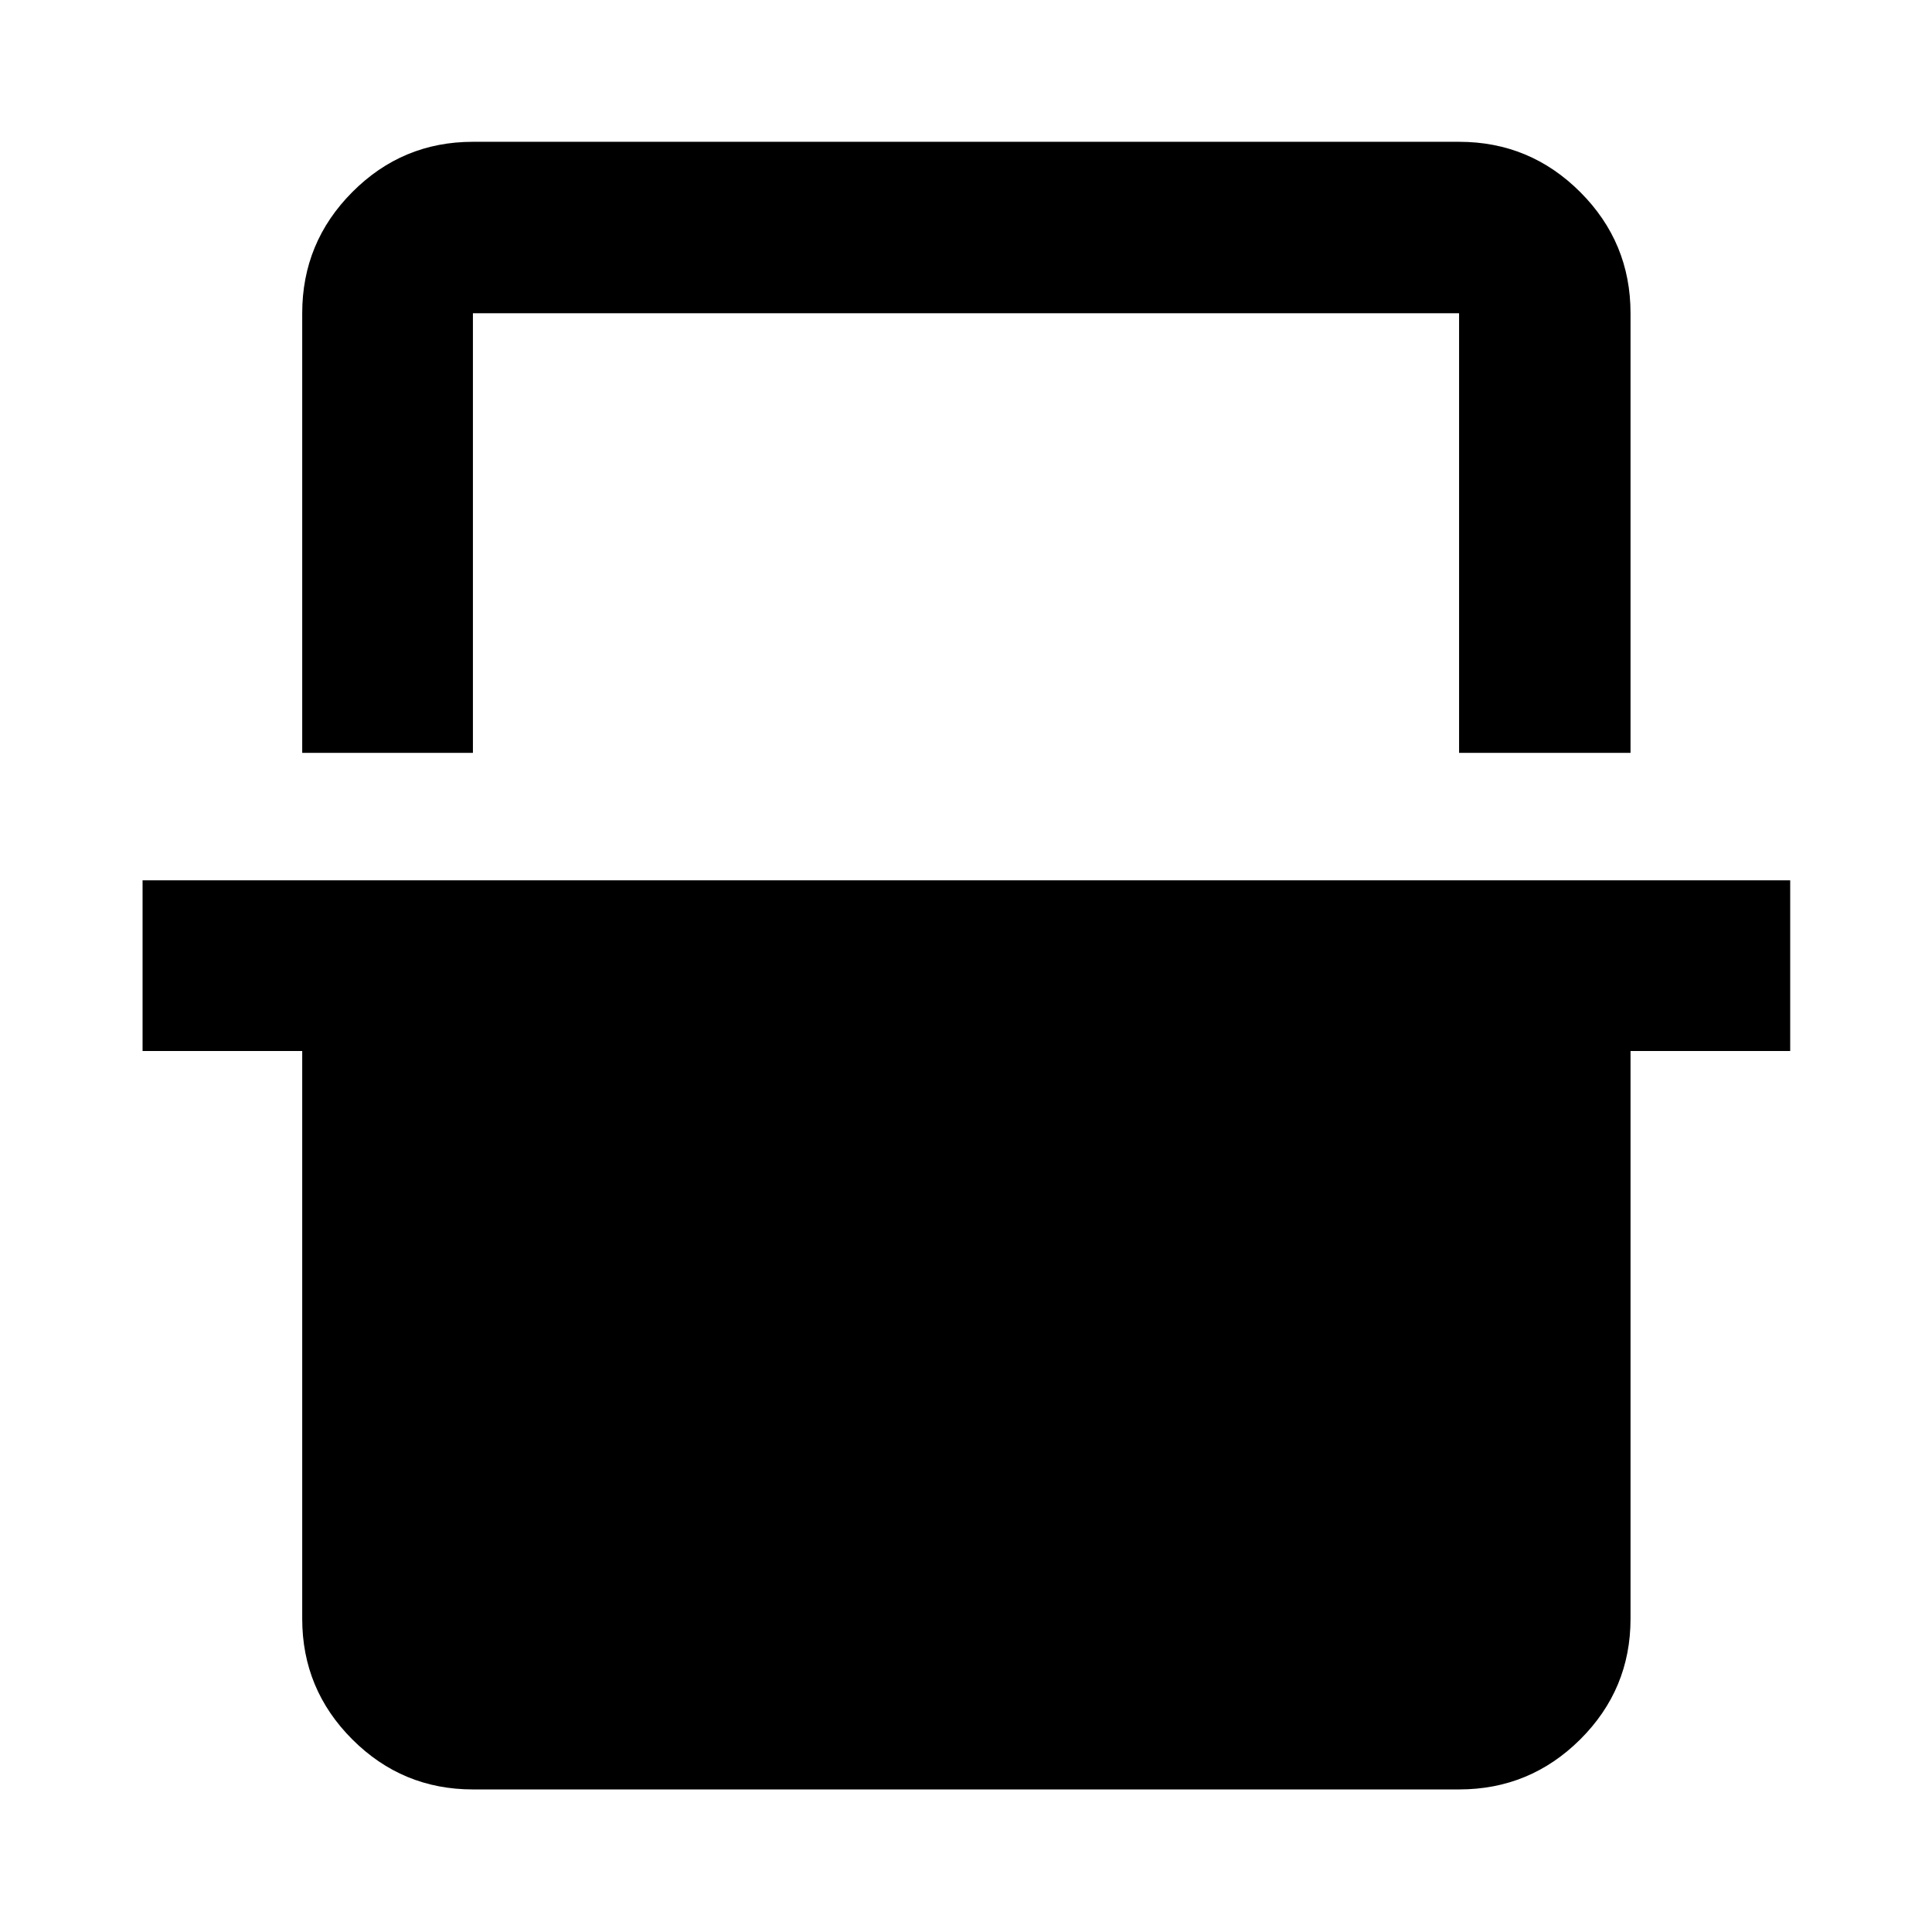 <svg xmlns="http://www.w3.org/2000/svg" height="40" viewBox="0 -960 960 960" width="40"><path d="M150.17-585.91v-218.44q0-35.22 24.88-60.2 24.87-24.99 59.94-24.99h490.02q35.22 0 60.21 24.99 24.98 24.98 24.98 60.2v218.44h-85.19v-218.44H234.99v218.44h-84.82Zm84.82 515.07q-35.07 0-59.94-24.87-24.88-24.88-24.88-59.94v-282.11H70.84v-84.81h818.7v84.81H810.2v282.11q0 35.06-24.98 59.94-24.99 24.87-60.21 24.87H234.99Zm0-733.51h490.02-490.02Z"/></svg>